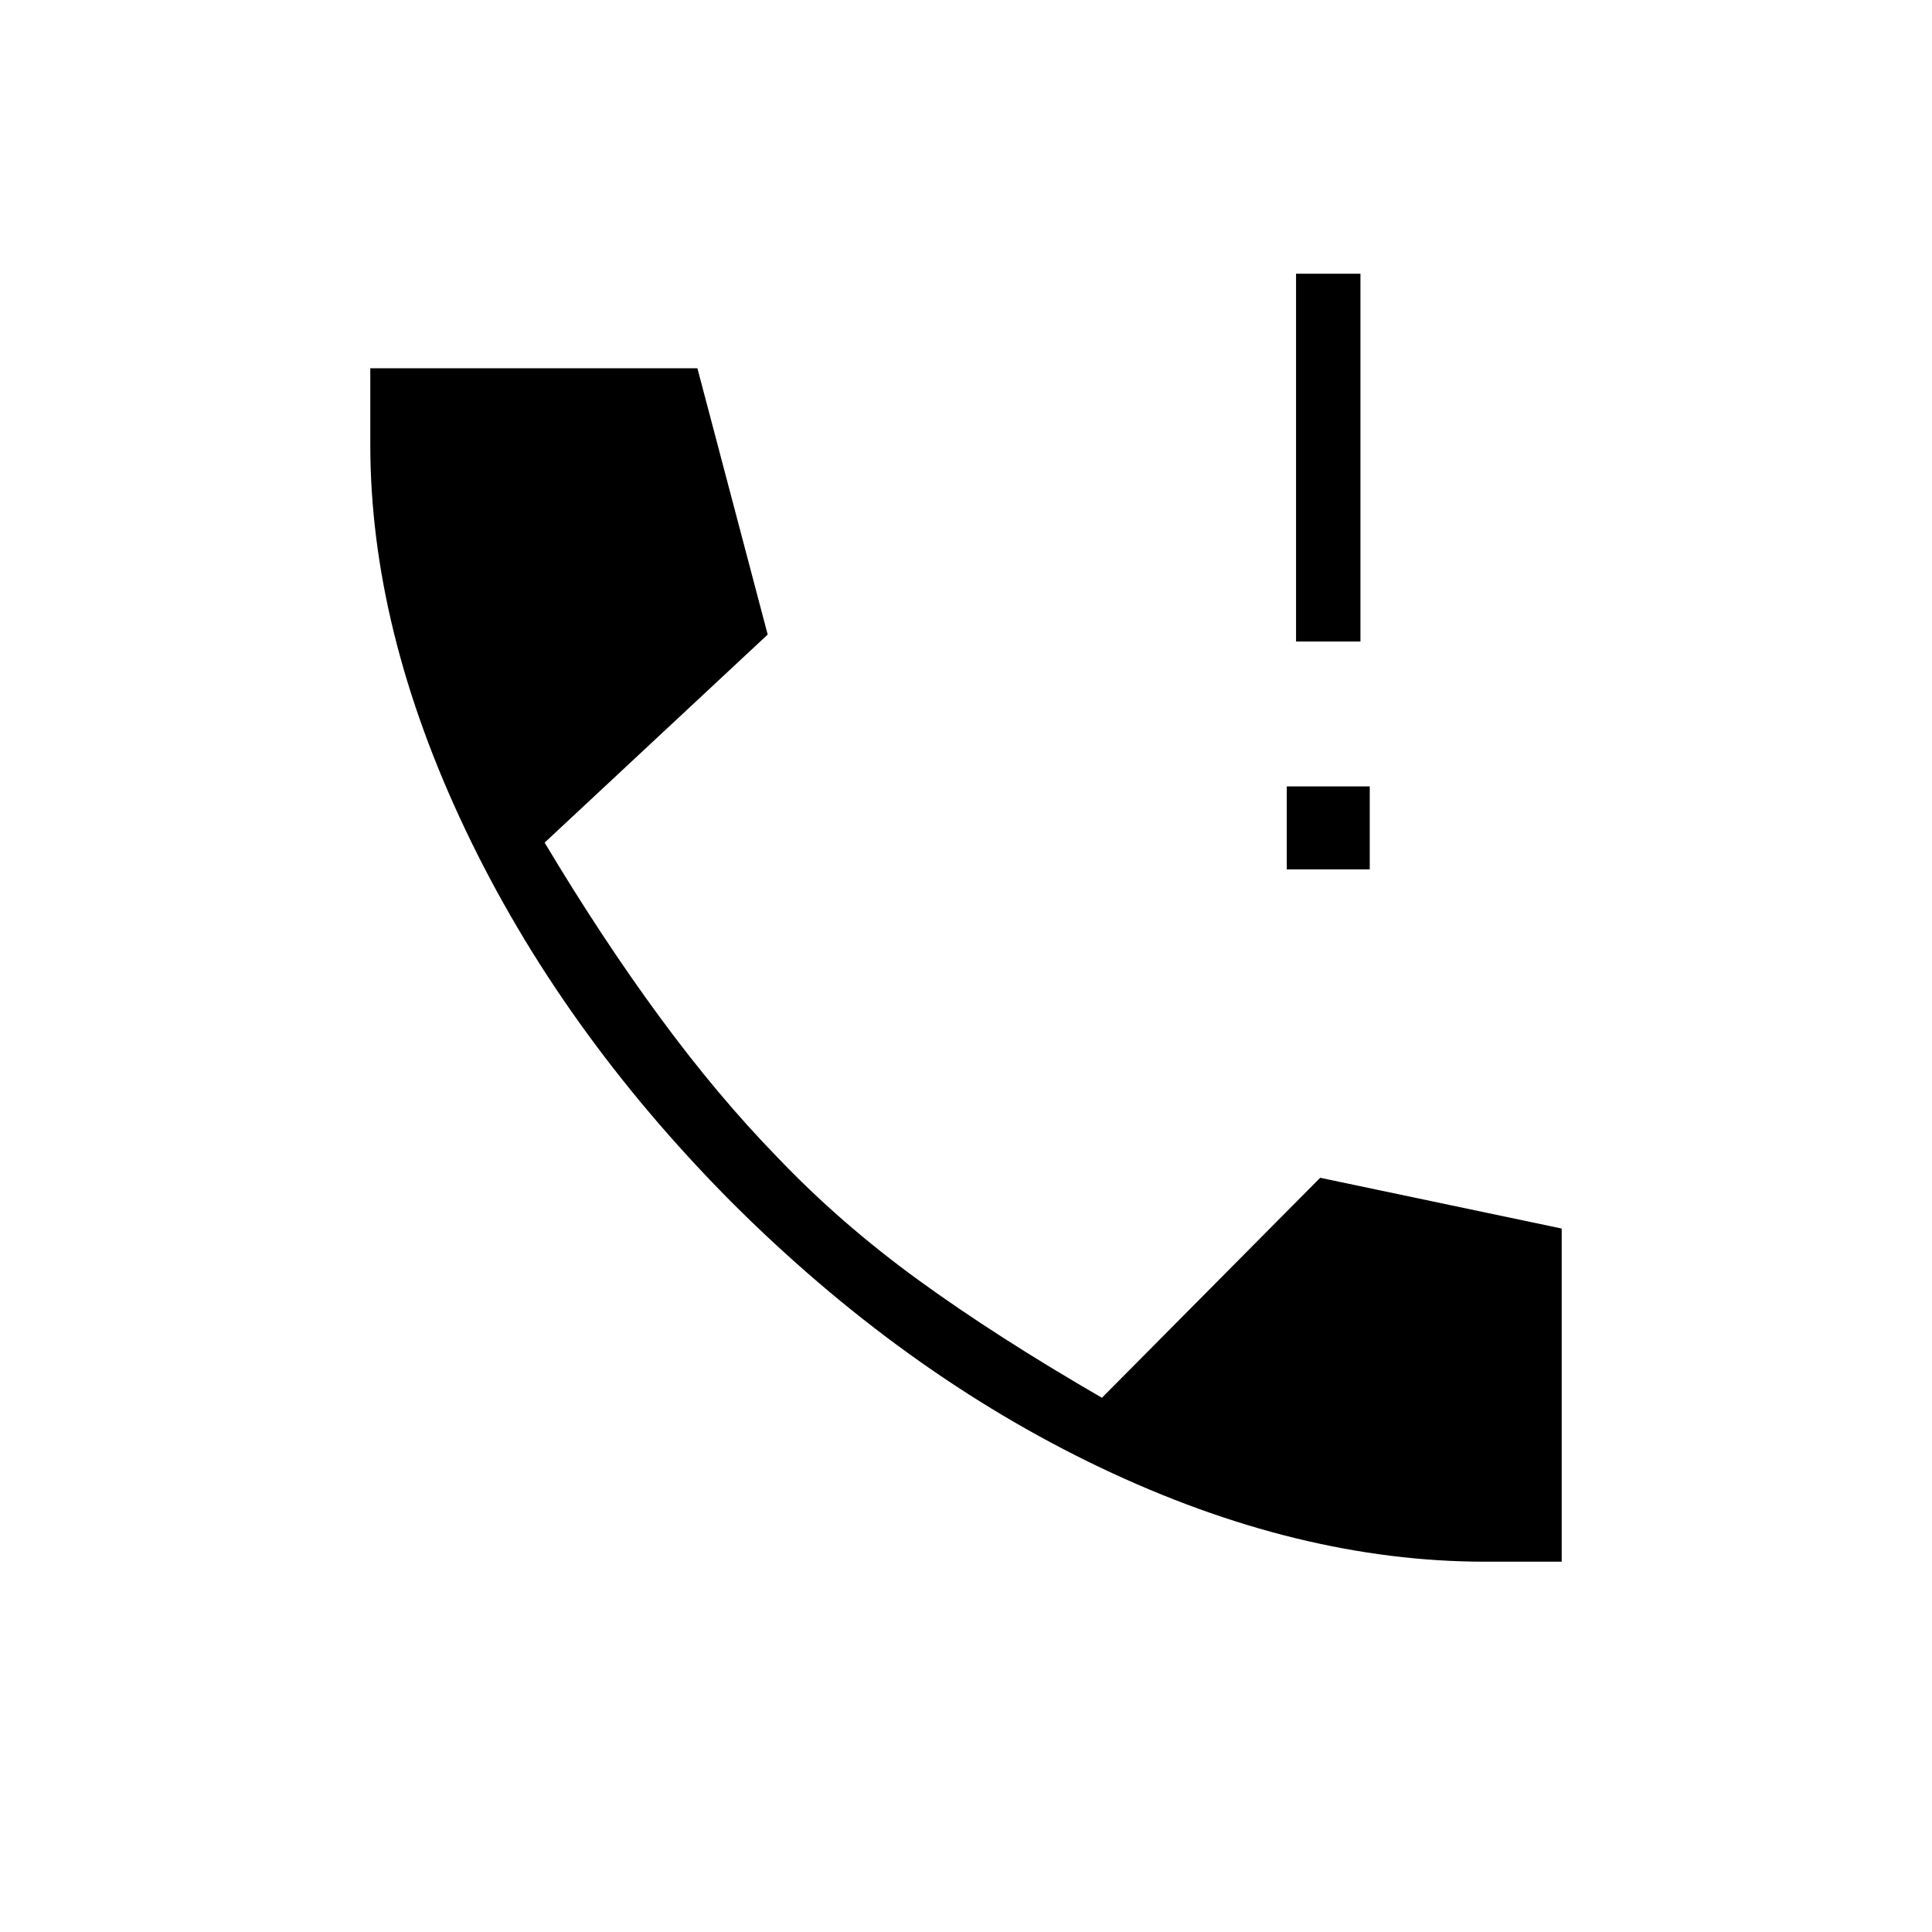 <svg xmlns="http://www.w3.org/2000/svg" height="20" viewBox="0 -960 960 960" width="20"><path d="M639.38-528v-41.23h41.24V-528h-41.24ZM644-641.23V-824h32v182.77h-32ZM738-184q-93.08 0-191.23-46.77-98.15-46.77-183.69-132.31-84.77-85.54-131.93-184.84Q184-647.23 184-739v-38h162.54l34.92 132.31-110.84 103.38q28.38 47.46 57.19 86.69 28.81 39.24 58.57 69.77 31.08 32.62 69.85 60.81 38.77 28.19 91.31 58.58L656-374.77l120 25.23V-184h-38Z"/></svg>